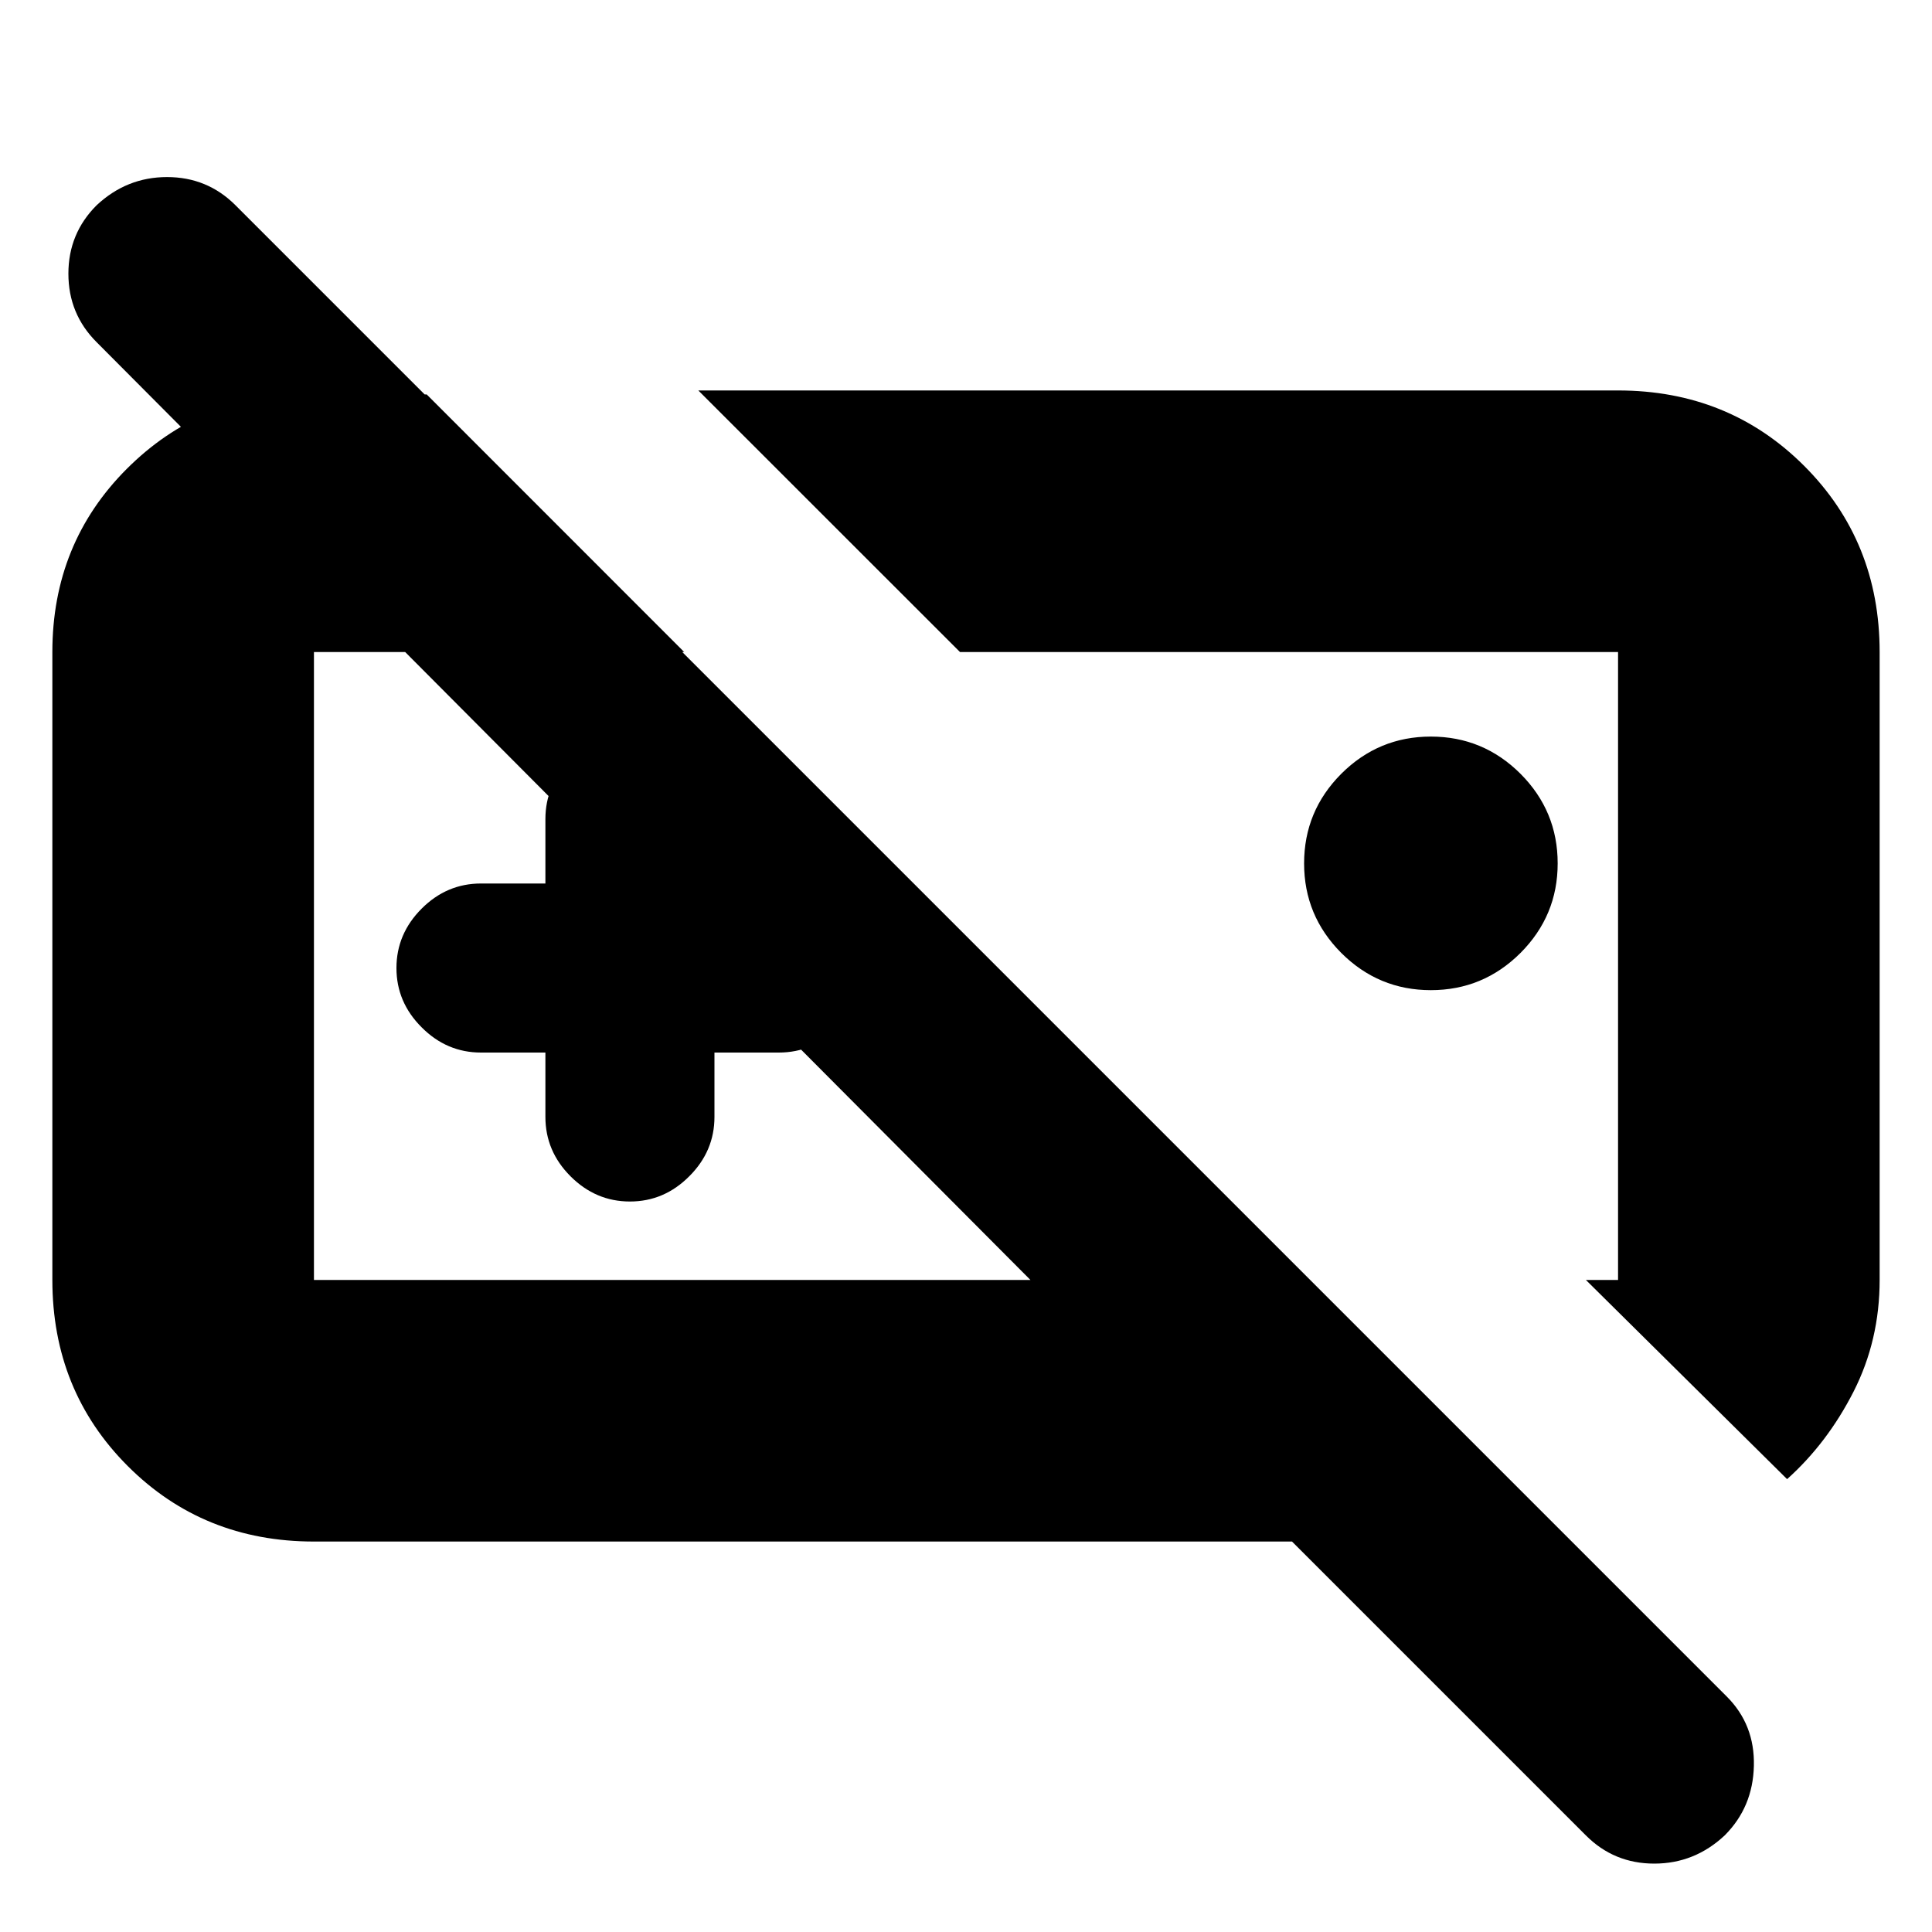 <svg xmlns="http://www.w3.org/2000/svg" height="20" width="20"><path d="M19.458 13.25q0 .625-.27 1.156-.271.532-.688.906l-2.083-2.062h.333v-6.5H9.938L7.229 4.042h9.521q1.146 0 1.927.781.781.781.781 1.927Zm-4.646-3q-.541 0-.927-.385-.385-.386-.385-.927 0-.542.385-.928.386-.385.927-.385.542 0 .928.385.385.386.385.928 0 .541-.385.927-.386.385-.928.385ZM7.438 10Zm5.75 0Zm-7.542.896h-.667q-.354 0-.614-.261-.261-.26-.261-.614t.261-.615q.26-.26.614-.26h.667v-.667q0-.354.26-.614.261-.261.615-.261t.614.261q.261.26.261.614v.667h.666q.355 0 .615.26.261.261.261.615t-.261.614q-.26.261-.615.261h-.666v.666q0 .355-.261.615-.26.261-.614.261t-.615-.261q-.26-.26-.26-.615ZM3.25 15.958q-1.146 0-1.927-.781-.781-.781-.781-1.927v-6.5q0-1.125.77-1.896.771-.771 1.855-.771h1.25L7.083 6.75H3.25v6.5h7.417L1 3.542Q.708 3.25.708 2.833q0-.416.292-.708.312-.292.729-.292t.709.292l15.437 15.437q.292.292.281.719-.01.427-.302.719-.312.292-.729.292T16.417 19l-3.042-3.042Z"/></svg>